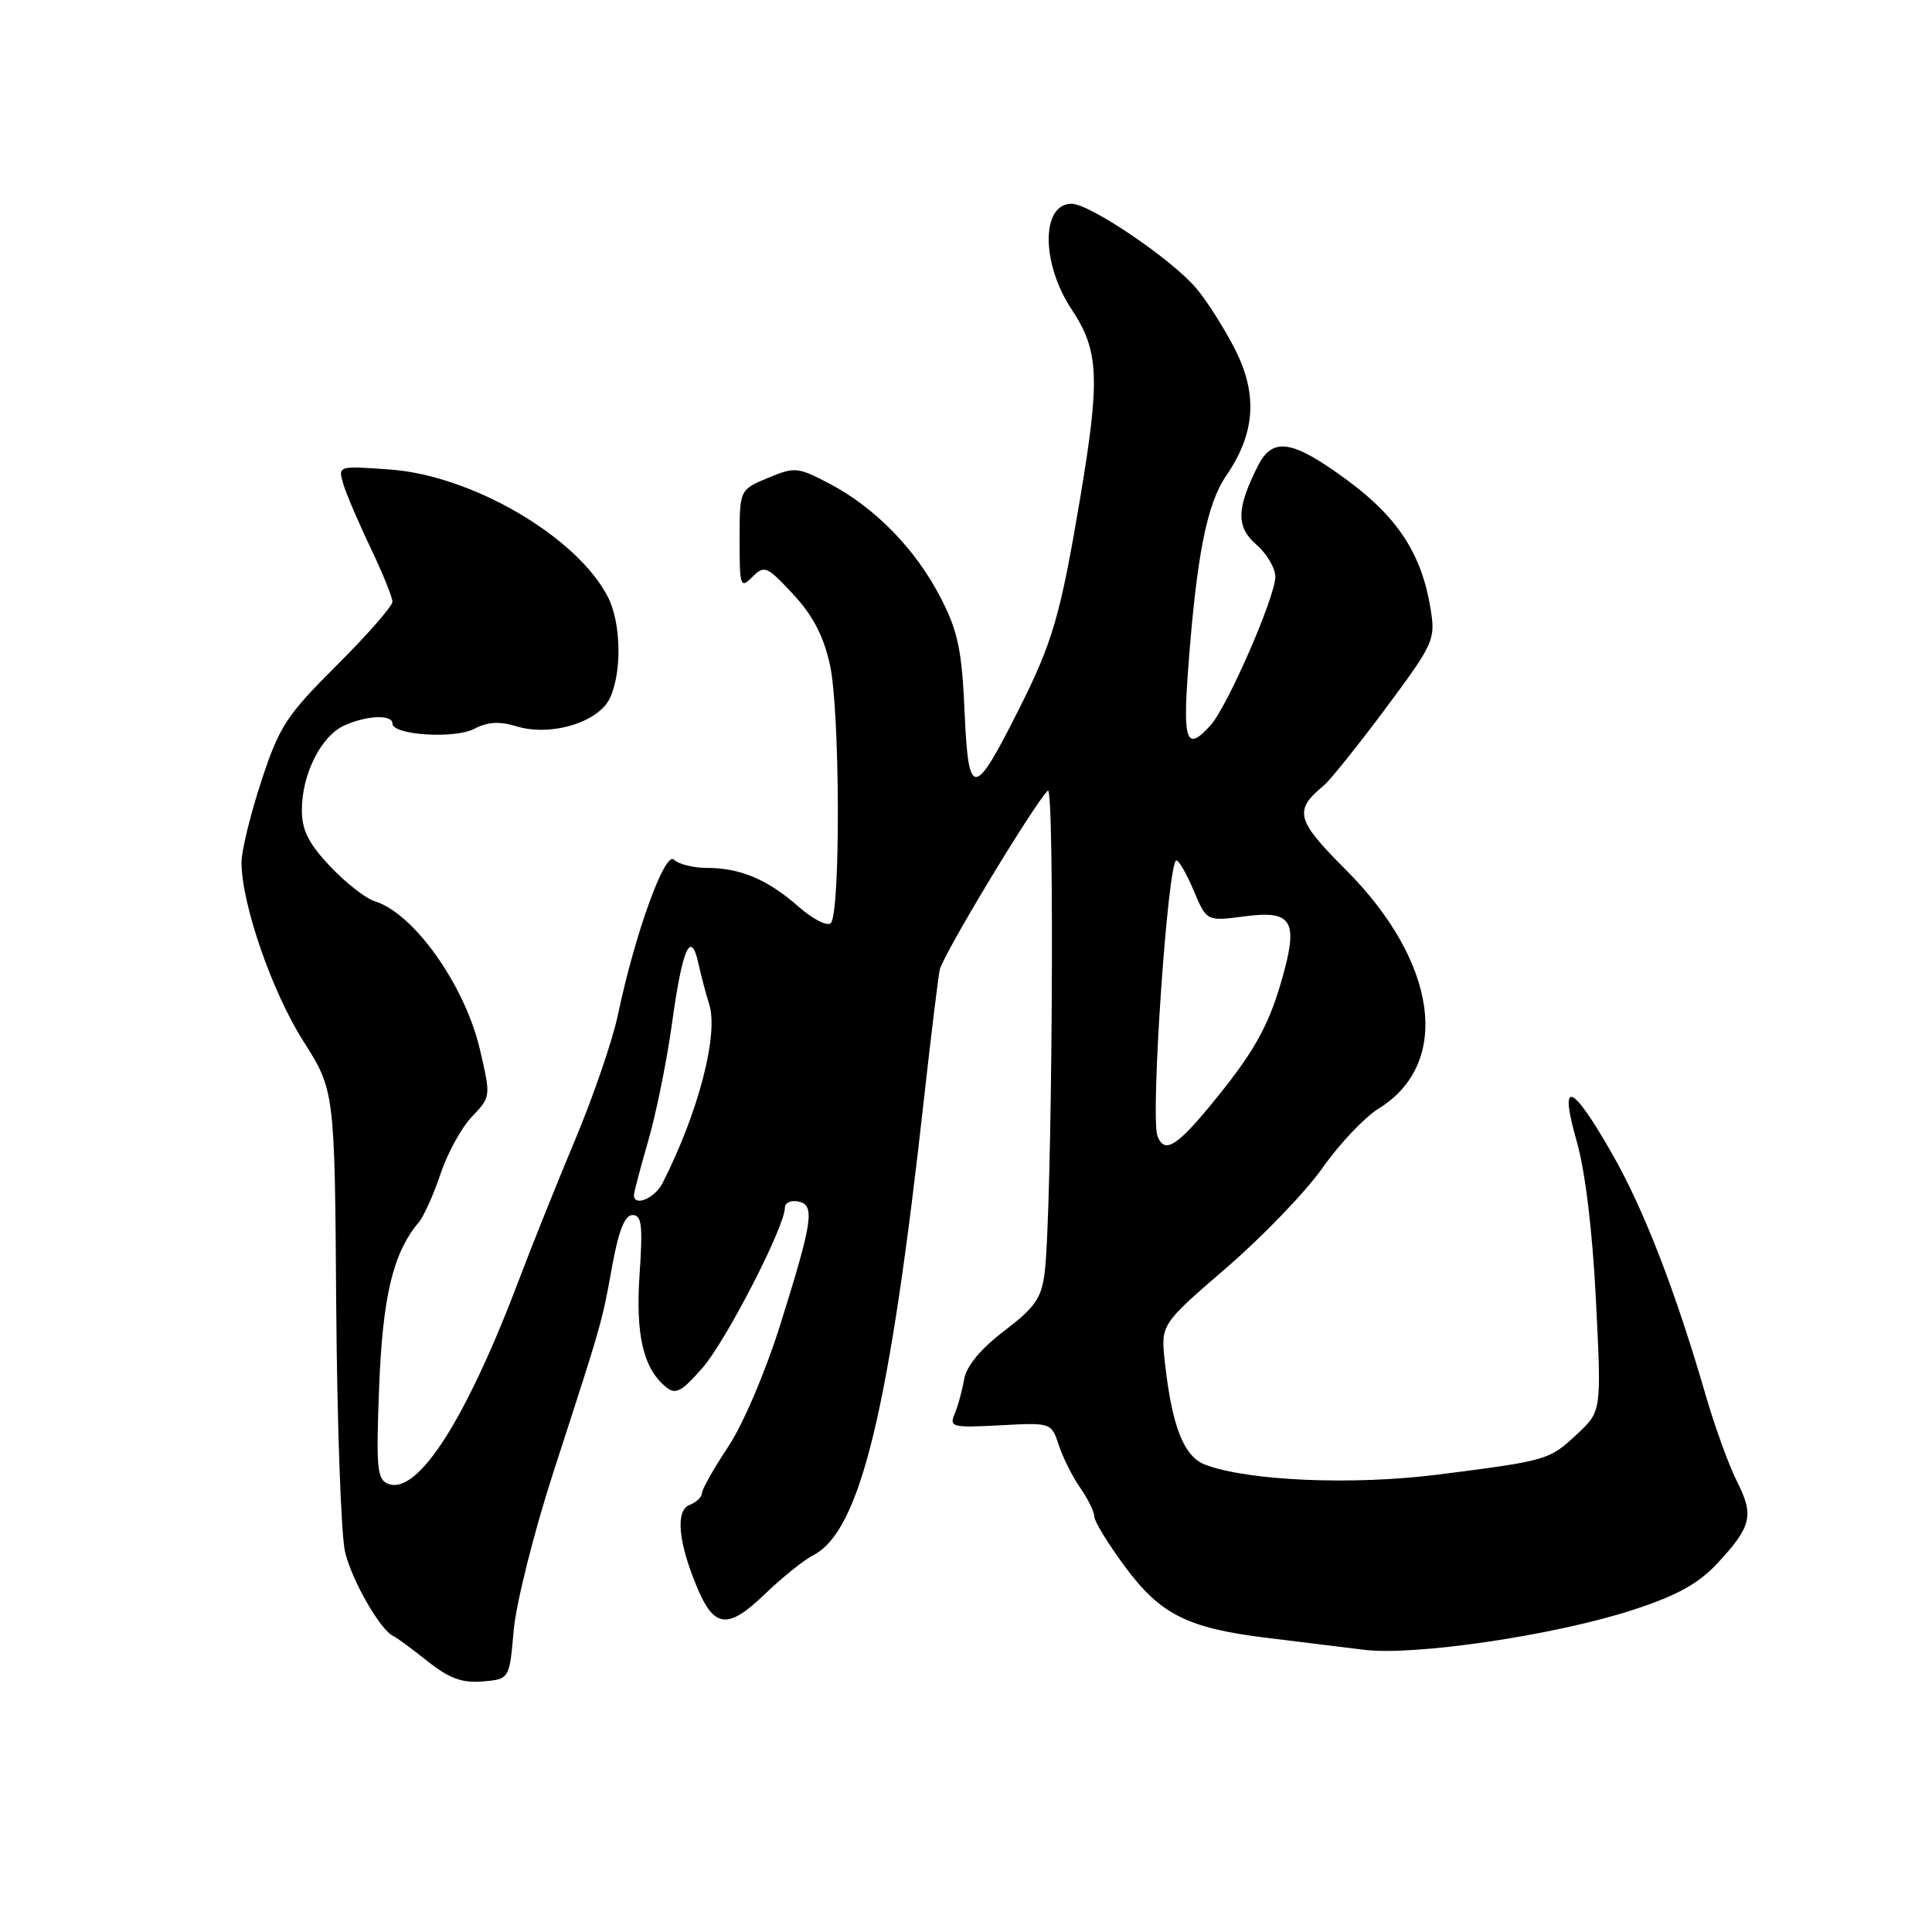 <?xml version="1.0" encoding="UTF-8" standalone="no"?>
<!DOCTYPE svg PUBLIC "-//W3C//DTD SVG 1.1//EN" "http://www.w3.org/Graphics/SVG/1.1/DTD/svg11.dtd" >
<svg xmlns="http://www.w3.org/2000/svg" xmlns:xlink="http://www.w3.org/1999/xlink" version="1.1" viewBox="0 0 256 256">
 <g >
 <path fill="currentColor"
d=" M 68.07 216.00 C 68.39 212.43 70.76 202.97 73.35 195.00 C 79.84 175.01 79.75 175.31 81.12 167.75 C 81.98 163.03 82.79 161.00 83.82 161.00 C 85.03 161.00 85.19 162.36 84.75 168.80 C 84.20 176.87 85.22 181.28 88.22 183.77 C 89.52 184.84 90.27 184.45 93.05 181.29 C 96.18 177.73 104.00 162.54 104.00 160.03 C 104.00 159.38 104.79 159.01 105.75 159.20 C 108.02 159.65 107.73 161.69 103.40 175.50 C 101.44 181.74 98.45 188.77 96.47 191.73 C 94.56 194.61 93.00 197.38 93.00 197.88 C 93.00 198.38 92.27 199.07 91.37 199.41 C 89.48 200.14 89.86 204.33 92.36 210.32 C 94.63 215.75 96.45 215.94 101.32 211.25 C 103.62 209.04 106.51 206.71 107.75 206.08 C 114.01 202.87 117.87 186.91 122.50 145.00 C 123.39 137.03 124.30 129.60 124.52 128.50 C 124.92 126.57 136.92 106.68 138.84 104.76 C 139.78 103.82 139.42 160.42 138.43 168.57 C 138.01 172.01 137.18 173.21 133.08 176.34 C 129.91 178.76 128.06 181.00 127.75 182.77 C 127.49 184.27 126.93 186.34 126.49 187.36 C 125.76 189.09 126.18 189.20 132.51 188.86 C 139.30 188.50 139.31 188.50 140.30 191.50 C 140.84 193.15 142.12 195.69 143.14 197.15 C 144.16 198.61 145.00 200.32 145.00 200.95 C 145.00 201.57 146.81 204.54 149.03 207.54 C 153.76 213.95 157.36 215.75 168.00 217.04 C 172.12 217.54 177.83 218.24 180.68 218.60 C 187.35 219.45 206.01 216.69 216.34 213.33 C 222.21 211.42 225.03 209.86 227.57 207.14 C 232.09 202.28 232.45 200.80 230.16 196.31 C 229.10 194.21 227.25 189.12 226.05 185.00 C 222.02 171.10 217.85 160.31 213.66 152.96 C 208.24 143.45 206.52 142.82 208.92 151.22 C 210.05 155.16 211.02 163.17 211.47 172.29 C 212.21 187.00 212.21 187.00 208.99 190.01 C 205.26 193.49 205.08 193.54 190.47 195.40 C 179.21 196.82 165.37 196.23 159.70 194.08 C 156.86 193.00 155.30 189.04 154.35 180.50 C 153.80 175.50 153.80 175.50 162.49 168.00 C 167.28 163.88 173.02 157.91 175.25 154.74 C 177.48 151.57 180.83 148.03 182.68 146.89 C 192.38 140.90 190.51 127.44 178.28 115.20 C 171.72 108.64 171.40 107.40 175.42 104.07 C 176.26 103.37 179.94 98.78 183.60 93.87 C 189.97 85.31 190.22 84.77 189.57 80.73 C 188.41 73.47 185.23 68.55 178.48 63.60 C 171.21 58.26 168.63 57.86 166.67 61.75 C 163.82 67.40 163.78 69.82 166.48 72.17 C 167.87 73.38 168.99 75.29 168.99 76.43 C 168.97 79.11 162.63 93.65 160.40 96.11 C 157.23 99.62 156.72 98.35 157.43 88.75 C 158.55 73.65 159.90 66.79 162.50 63.00 C 166.32 57.44 166.68 52.27 163.66 46.31 C 162.26 43.55 159.94 39.89 158.51 38.20 C 155.30 34.38 144.41 27.00 141.99 27.00 C 137.94 27.00 137.95 34.91 142.00 41.00 C 145.64 46.48 145.80 50.14 143.08 66.29 C 140.50 81.57 139.48 85.10 134.99 94.02 C 129.03 105.87 128.32 105.90 127.81 94.28 C 127.45 86.12 126.93 83.63 124.65 79.22 C 121.35 72.80 116.00 67.31 109.99 64.13 C 105.70 61.87 105.32 61.84 101.75 63.33 C 98.00 64.90 98.00 64.90 98.00 71.52 C 98.00 77.74 98.10 78.04 99.69 76.45 C 101.28 74.86 101.61 75.00 105.07 78.71 C 107.69 81.51 109.12 84.25 109.97 88.08 C 111.31 94.09 111.39 121.01 110.08 122.32 C 109.62 122.78 107.69 121.79 105.78 120.11 C 101.69 116.52 98.08 115.00 93.63 115.00 C 91.86 115.00 89.91 114.51 89.31 113.91 C 88.11 112.71 84.14 123.70 81.87 134.50 C 81.18 137.80 78.64 145.22 76.22 151.00 C 73.80 156.78 70.55 164.88 68.99 169.00 C 61.86 187.96 55.39 198.13 51.44 196.62 C 49.96 196.05 49.82 194.54 50.24 183.74 C 50.71 171.74 52.09 166.01 55.46 162.00 C 56.16 161.18 57.46 158.27 58.37 155.55 C 59.28 152.82 61.15 149.41 62.54 147.96 C 65.04 145.35 65.05 145.30 63.59 139.06 C 61.61 130.55 54.82 120.99 49.65 119.42 C 48.47 119.06 45.81 116.98 43.75 114.80 C 40.88 111.76 40.00 110.01 40.00 107.32 C 40.00 102.60 42.54 97.53 45.60 96.14 C 48.56 94.79 52.00 94.64 52.00 95.87 C 52.00 97.41 60.23 97.94 62.85 96.57 C 64.61 95.65 66.20 95.55 68.43 96.24 C 73.00 97.64 79.36 95.70 80.84 92.46 C 82.44 88.94 82.29 82.47 80.53 79.06 C 76.41 71.09 62.52 62.98 51.64 62.21 C 44.78 61.72 44.78 61.72 45.48 64.11 C 45.87 65.42 47.50 69.24 49.10 72.58 C 50.69 75.92 52.00 79.14 52.00 79.73 C 52.00 80.32 48.68 84.11 44.63 88.15 C 37.94 94.82 37.01 96.24 34.63 103.50 C 33.18 107.91 32.00 112.75 32.00 114.27 C 32.00 119.72 36.03 131.40 40.15 137.89 C 44.35 144.50 44.35 144.50 44.55 173.00 C 44.67 188.68 45.19 203.36 45.72 205.62 C 46.61 209.42 50.43 216.07 52.16 216.81 C 52.56 216.99 54.58 218.47 56.64 220.11 C 59.51 222.40 61.23 223.03 63.95 222.80 C 67.50 222.50 67.50 222.50 68.07 216.00 Z  M 84.00 158.36 C 84.00 158.00 84.86 154.74 85.91 151.11 C 86.96 147.47 88.38 140.45 89.06 135.50 C 90.41 125.68 91.54 123.11 92.53 127.61 C 92.88 129.20 93.53 131.67 93.98 133.10 C 95.23 137.09 92.53 147.44 87.80 156.75 C 86.78 158.78 84.00 159.95 84.00 158.36 Z  M 153.37 150.52 C 152.41 148.01 154.75 113.99 155.88 114.01 C 156.22 114.02 157.26 115.83 158.19 118.05 C 159.89 122.08 159.89 122.08 164.93 121.42 C 171.01 120.61 171.97 121.94 170.15 128.72 C 168.35 135.44 166.48 138.95 161.24 145.43 C 155.98 151.93 154.32 153.00 153.37 150.52 Z "/>
</g>
</svg>